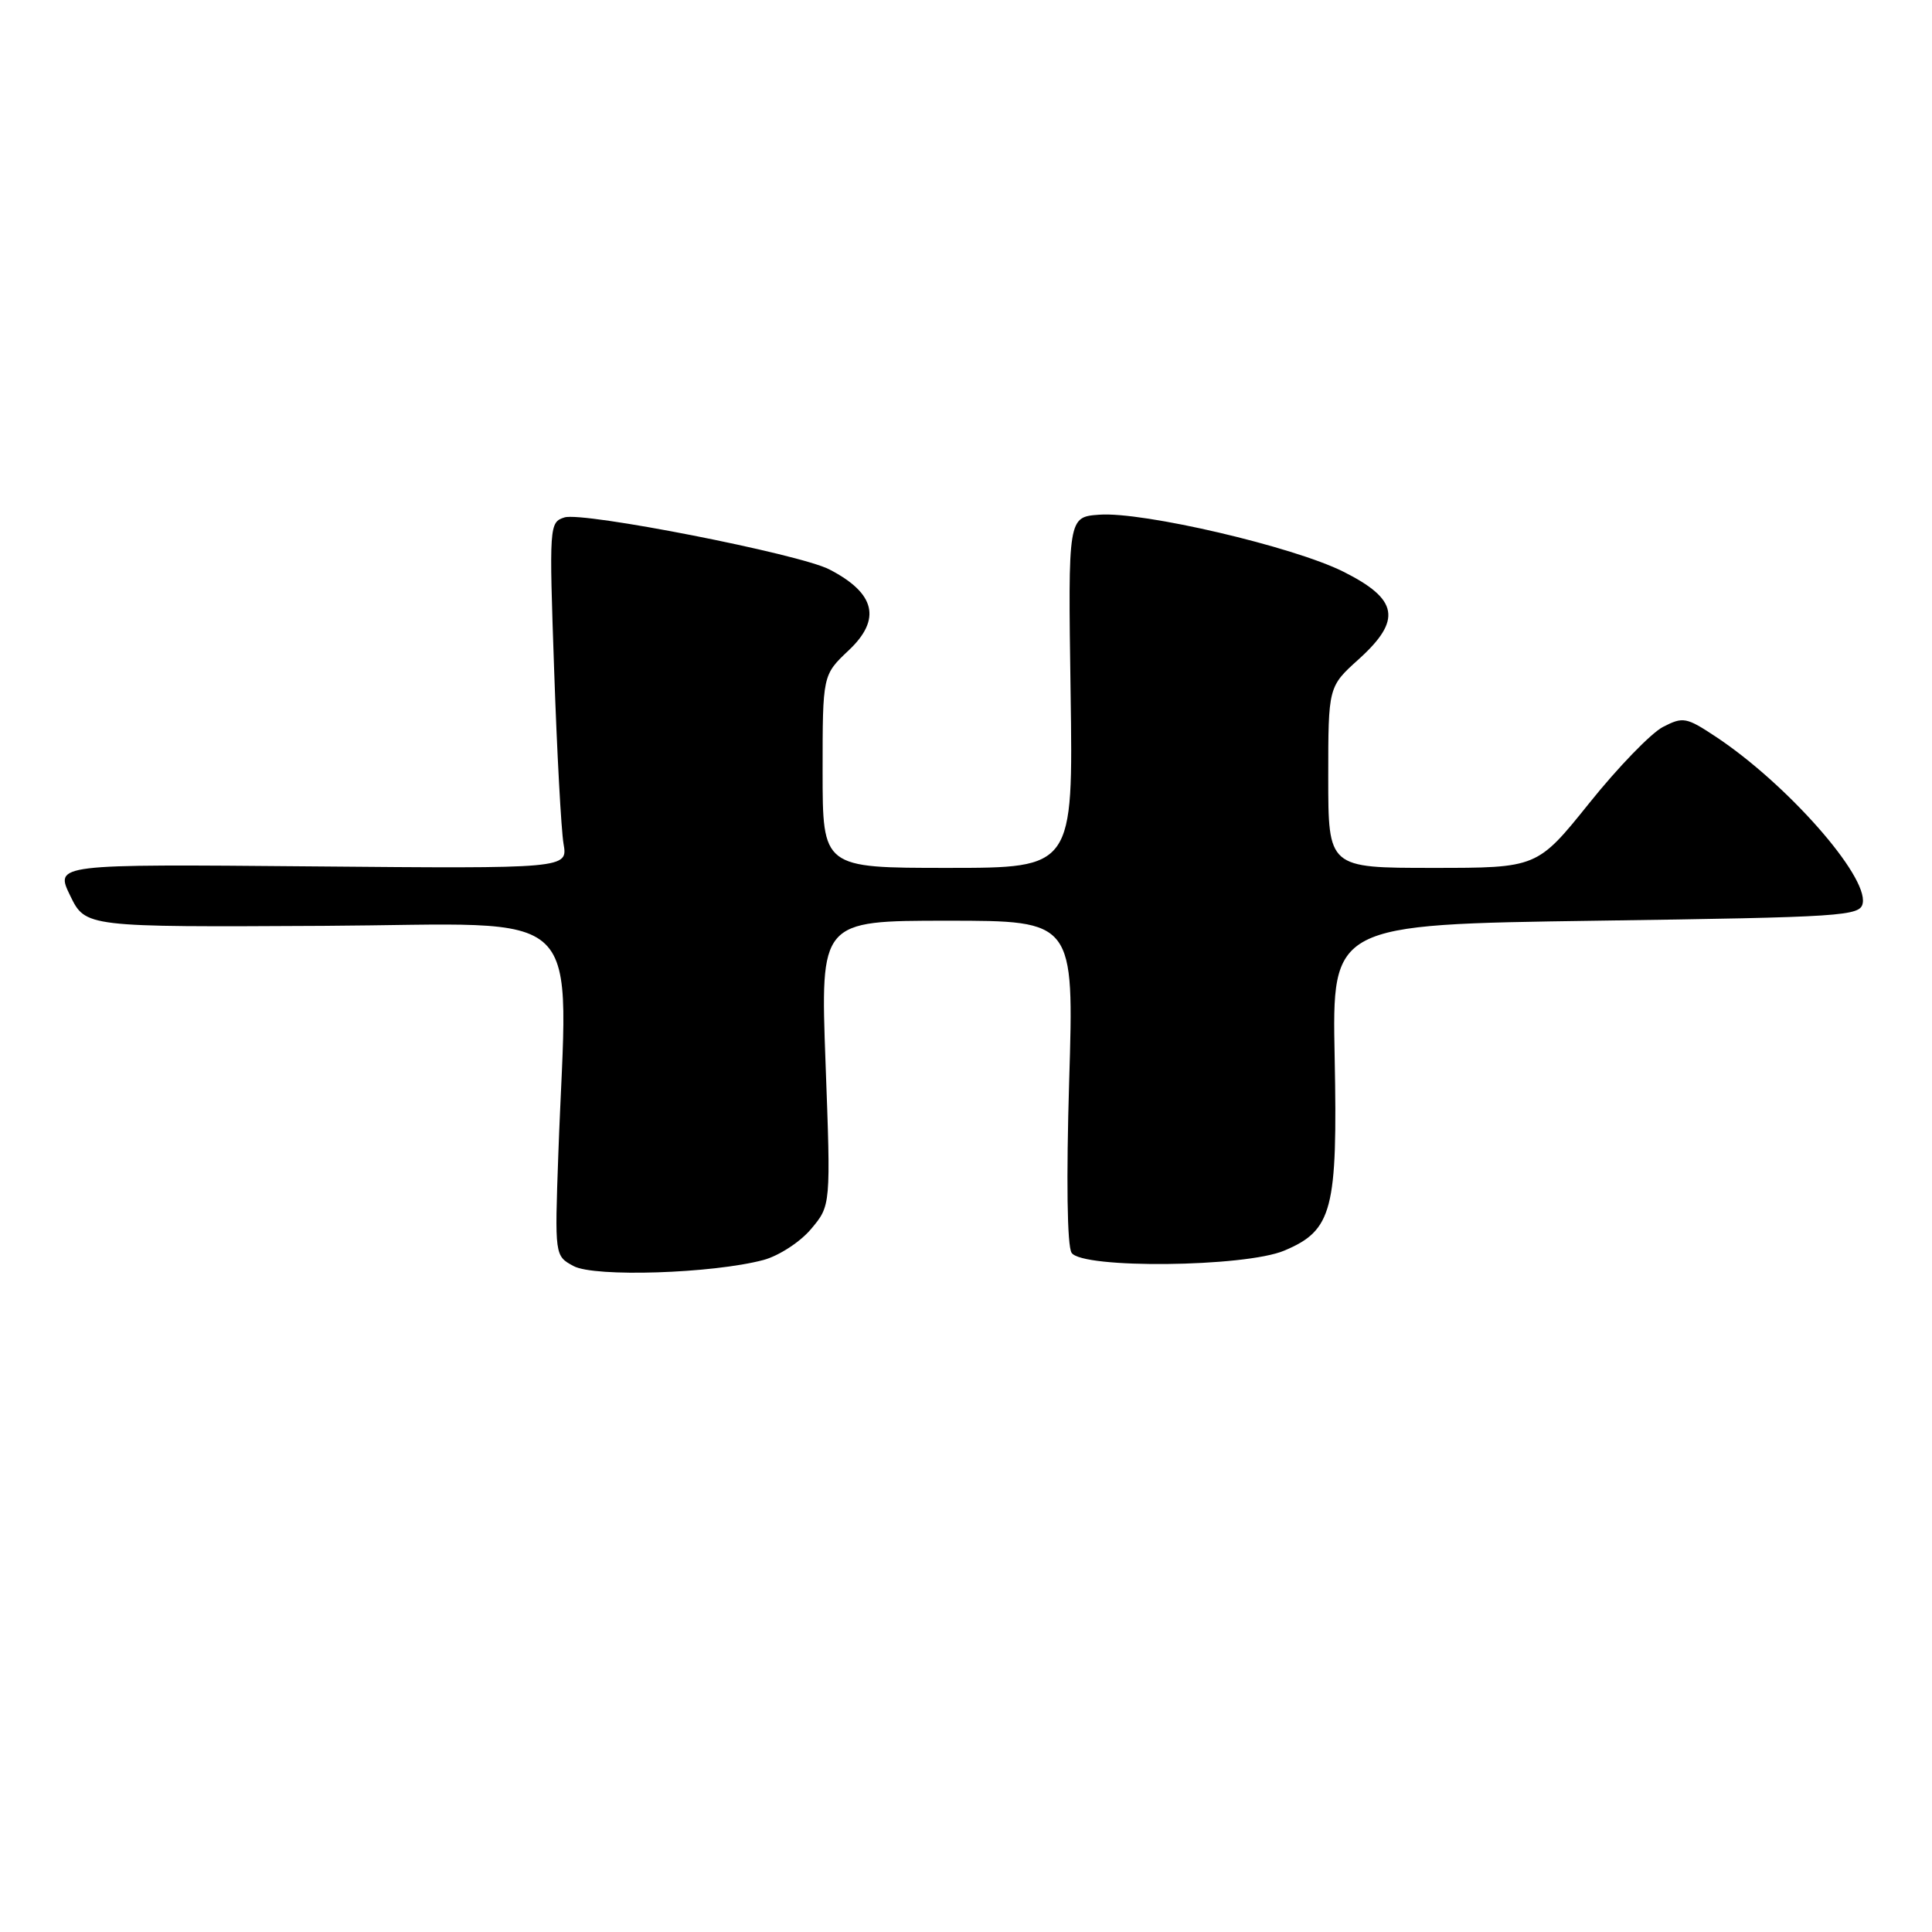 <?xml version="1.0" encoding="UTF-8" standalone="no"?>
<!DOCTYPE svg PUBLIC "-//W3C//DTD SVG 1.1//EN" "http://www.w3.org/Graphics/SVG/1.1/DTD/svg11.dtd" >
<svg xmlns="http://www.w3.org/2000/svg" xmlns:xlink="http://www.w3.org/1999/xlink" version="1.1" viewBox="0 0 256 256">
 <g >
 <path fill="currentColor"
d=" M 101.18 166.95 C 103.20 166.40 106.03 164.57 107.47 162.85 C 110.09 159.74 110.09 159.74 109.39 140.87 C 108.70 122.00 108.70 122.00 125.51 122.00 C 142.32 122.00 142.32 122.00 141.67 143.25 C 141.28 156.24 141.40 165.08 141.99 166.00 C 143.35 168.14 164.95 167.92 170.18 165.71 C 176.56 163.02 177.25 160.36 176.85 140.11 C 176.50 122.50 176.50 122.50 211.49 122.00 C 244.31 121.53 246.50 121.39 246.82 119.68 C 247.52 116.04 236.75 103.84 227.34 97.61 C 223.44 95.03 223.01 94.95 220.34 96.33 C 218.78 97.14 214.39 101.67 210.60 106.40 C 203.69 115.00 203.69 115.00 189.85 115.00 C 176.00 115.00 176.00 115.00 176.00 103.00 C 176.00 90.99 176.00 90.99 180.05 87.34 C 185.79 82.15 185.30 79.40 178.00 75.75 C 171.37 72.43 151.44 67.78 145.67 68.20 C 141.52 68.50 141.52 68.50 141.86 91.75 C 142.20 115.00 142.20 115.00 125.60 115.00 C 109.00 115.00 109.00 115.00 109.00 102.22 C 109.00 89.44 109.00 89.44 112.45 86.18 C 116.83 82.06 116.00 78.60 109.89 75.45 C 105.97 73.41 77.25 67.78 74.80 68.56 C 72.78 69.20 72.76 69.62 73.43 88.86 C 73.80 99.66 74.36 109.98 74.67 111.80 C 75.24 115.10 75.24 115.10 41.25 114.80 C 7.27 114.50 7.27 114.50 9.30 118.68 C 11.33 122.85 11.33 122.85 42.91 122.68 C 78.52 122.48 75.19 119.22 73.98 152.95 C 73.50 166.41 73.50 166.41 76.00 167.76 C 78.77 169.26 94.44 168.75 101.18 166.95 Z "/>
</g>
</svg>